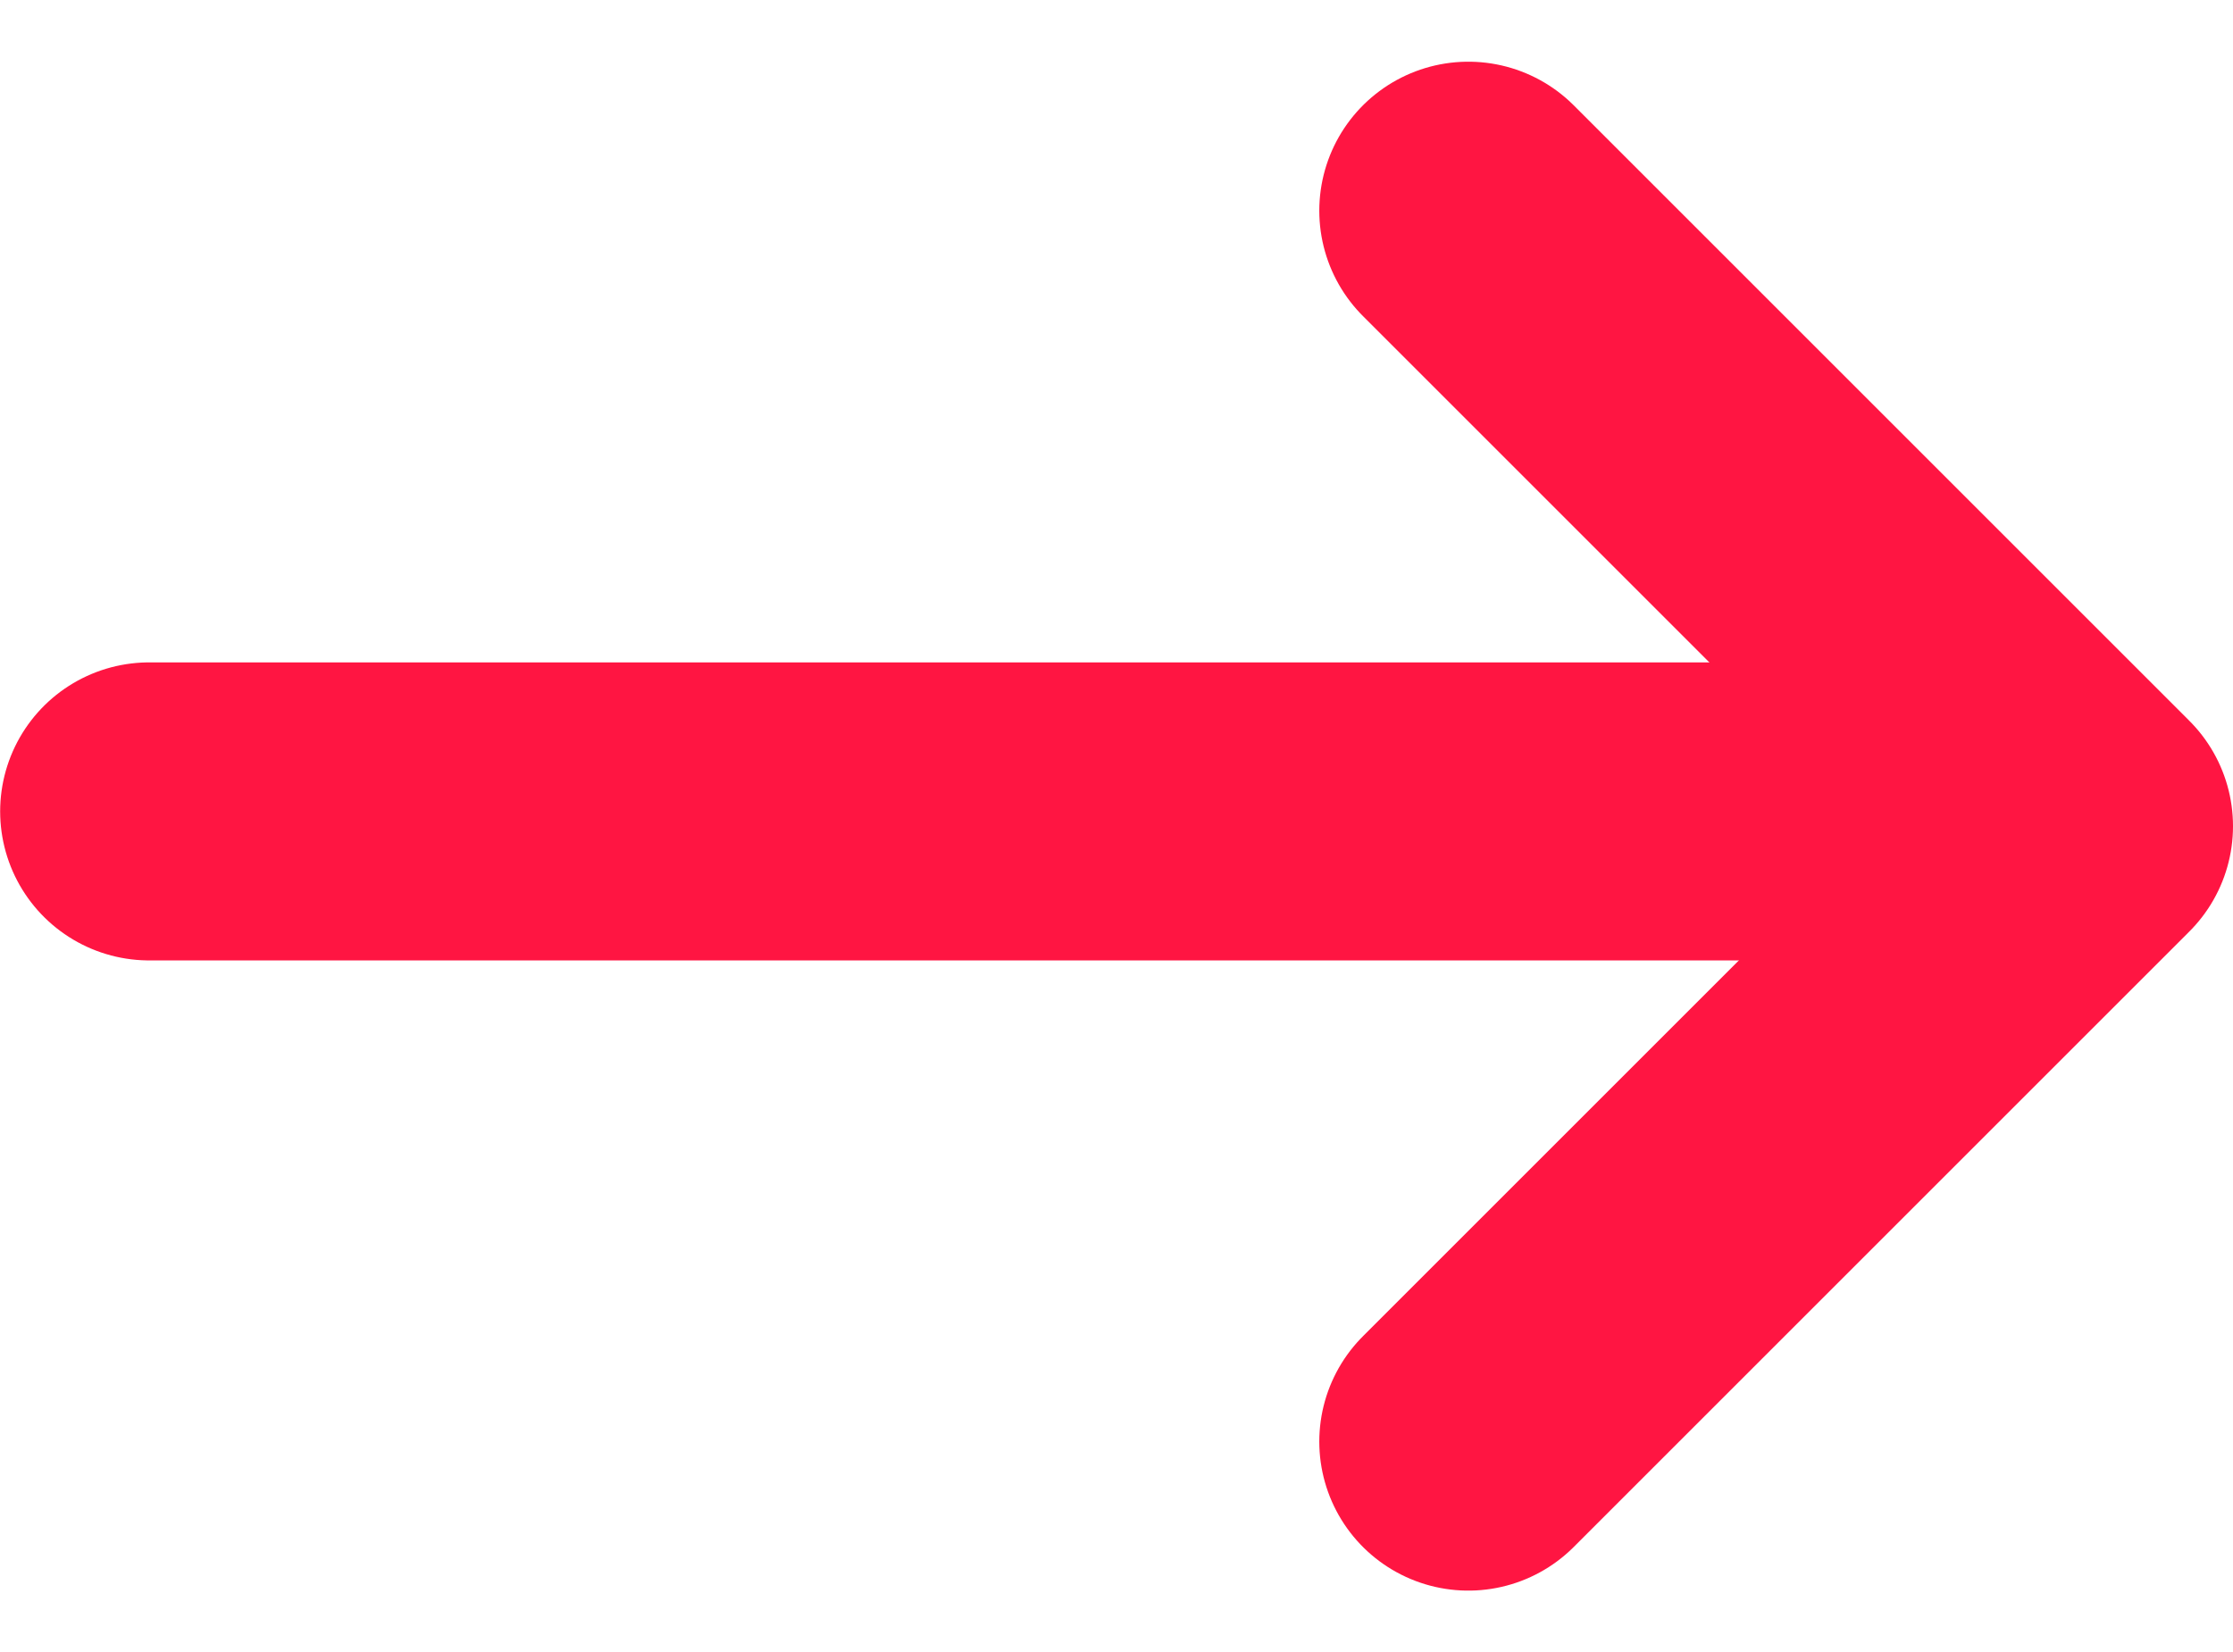 <svg xmlns="http://www.w3.org/2000/svg" width="14.981" height="11.088" viewBox="0 0 14.981 11.088"><g transform="translate(-594.256 -808.755)"><path d="M4005.414,4771.5h12.555" transform="translate(-3410.157 -3957.3)" fill="none" stroke="#ff1542" stroke-linecap="round" stroke-width="2"/><path d="M4016.88,4776.021l4.13-4.13-4.13-4.13" transform="translate(-3412.773 -3957.592)" fill="none" stroke="#ff1542" stroke-linecap="round" stroke-linejoin="round" stroke-width="2"/></g></svg>